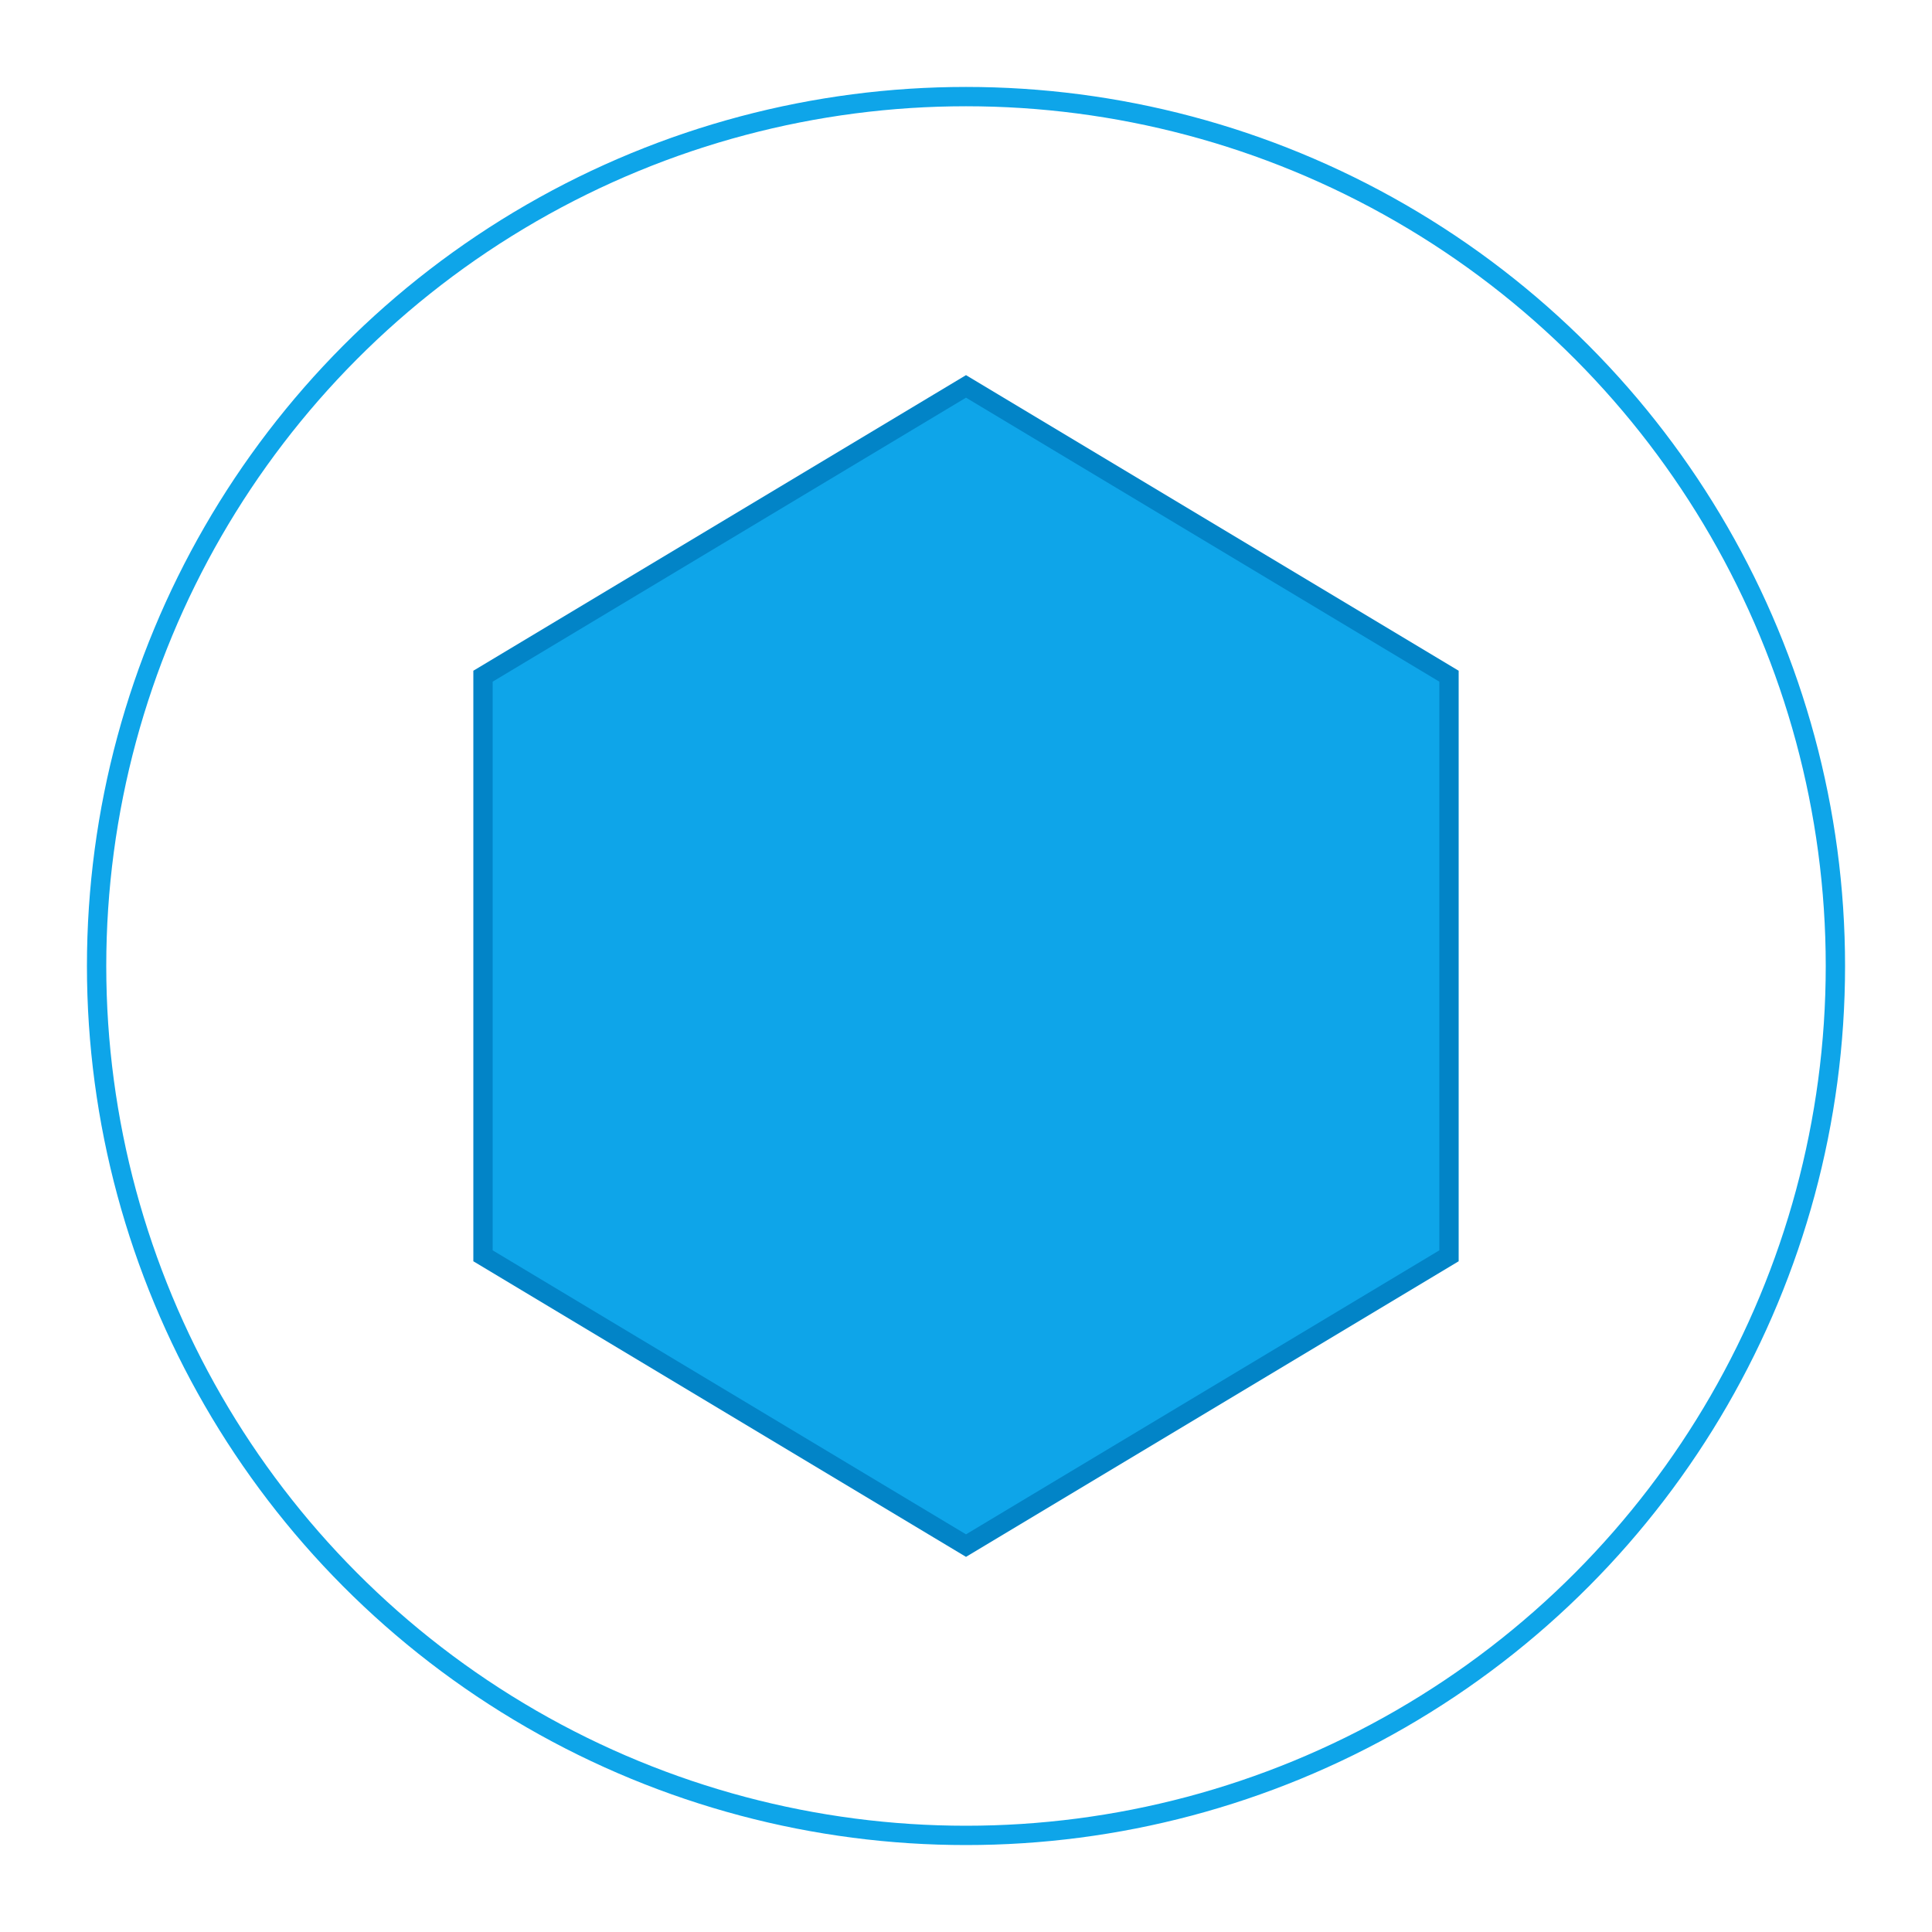 <svg
  viewBox="0 0 100 100"
  fill="none"
  xmlns="http://www.w3.org/2000/svg"
  className="mr-2"
>
  <!-- Outer glowing circle -->
  <defs>
    <filter id="glow" x="-50%" y="-50%" width="200%" height="200%">
      <feGaussianBlur stdDeviation="2.5" result="coloredBlur"/>
      <feMerge>
        <feMergeNode in="coloredBlur"/>
        <feMergeNode in="SourceGraphic"/>
      </feMerge>
    </filter>
  </defs>

  <circle
    cx="50"
    cy="50"
    r="45"
    stroke="#0ea5e9"
    strokeWidth="4"
    fill="none"
    filter="url(#glow)"
  />

  <!-- Hexagon -->
  <polygon
    points="50,20 75,35 75,65 50,80 25,65 25,35"
    fill="#0ea5e9"
    fillOpacity="0.3"
    stroke="#0284c7"
    strokeWidth="3"
    filter="url(#glow)"
  />

  <!-- Inner X Lines -->
  <line x1="35" y1="35" x2="65" y2="65" stroke="#0ea5e9" strokeWidth="2.5" />
  <line x1="65" y1="35" x2="35" y2="65" stroke="#0ea5e9" strokeWidth="2.5" />

</svg>

